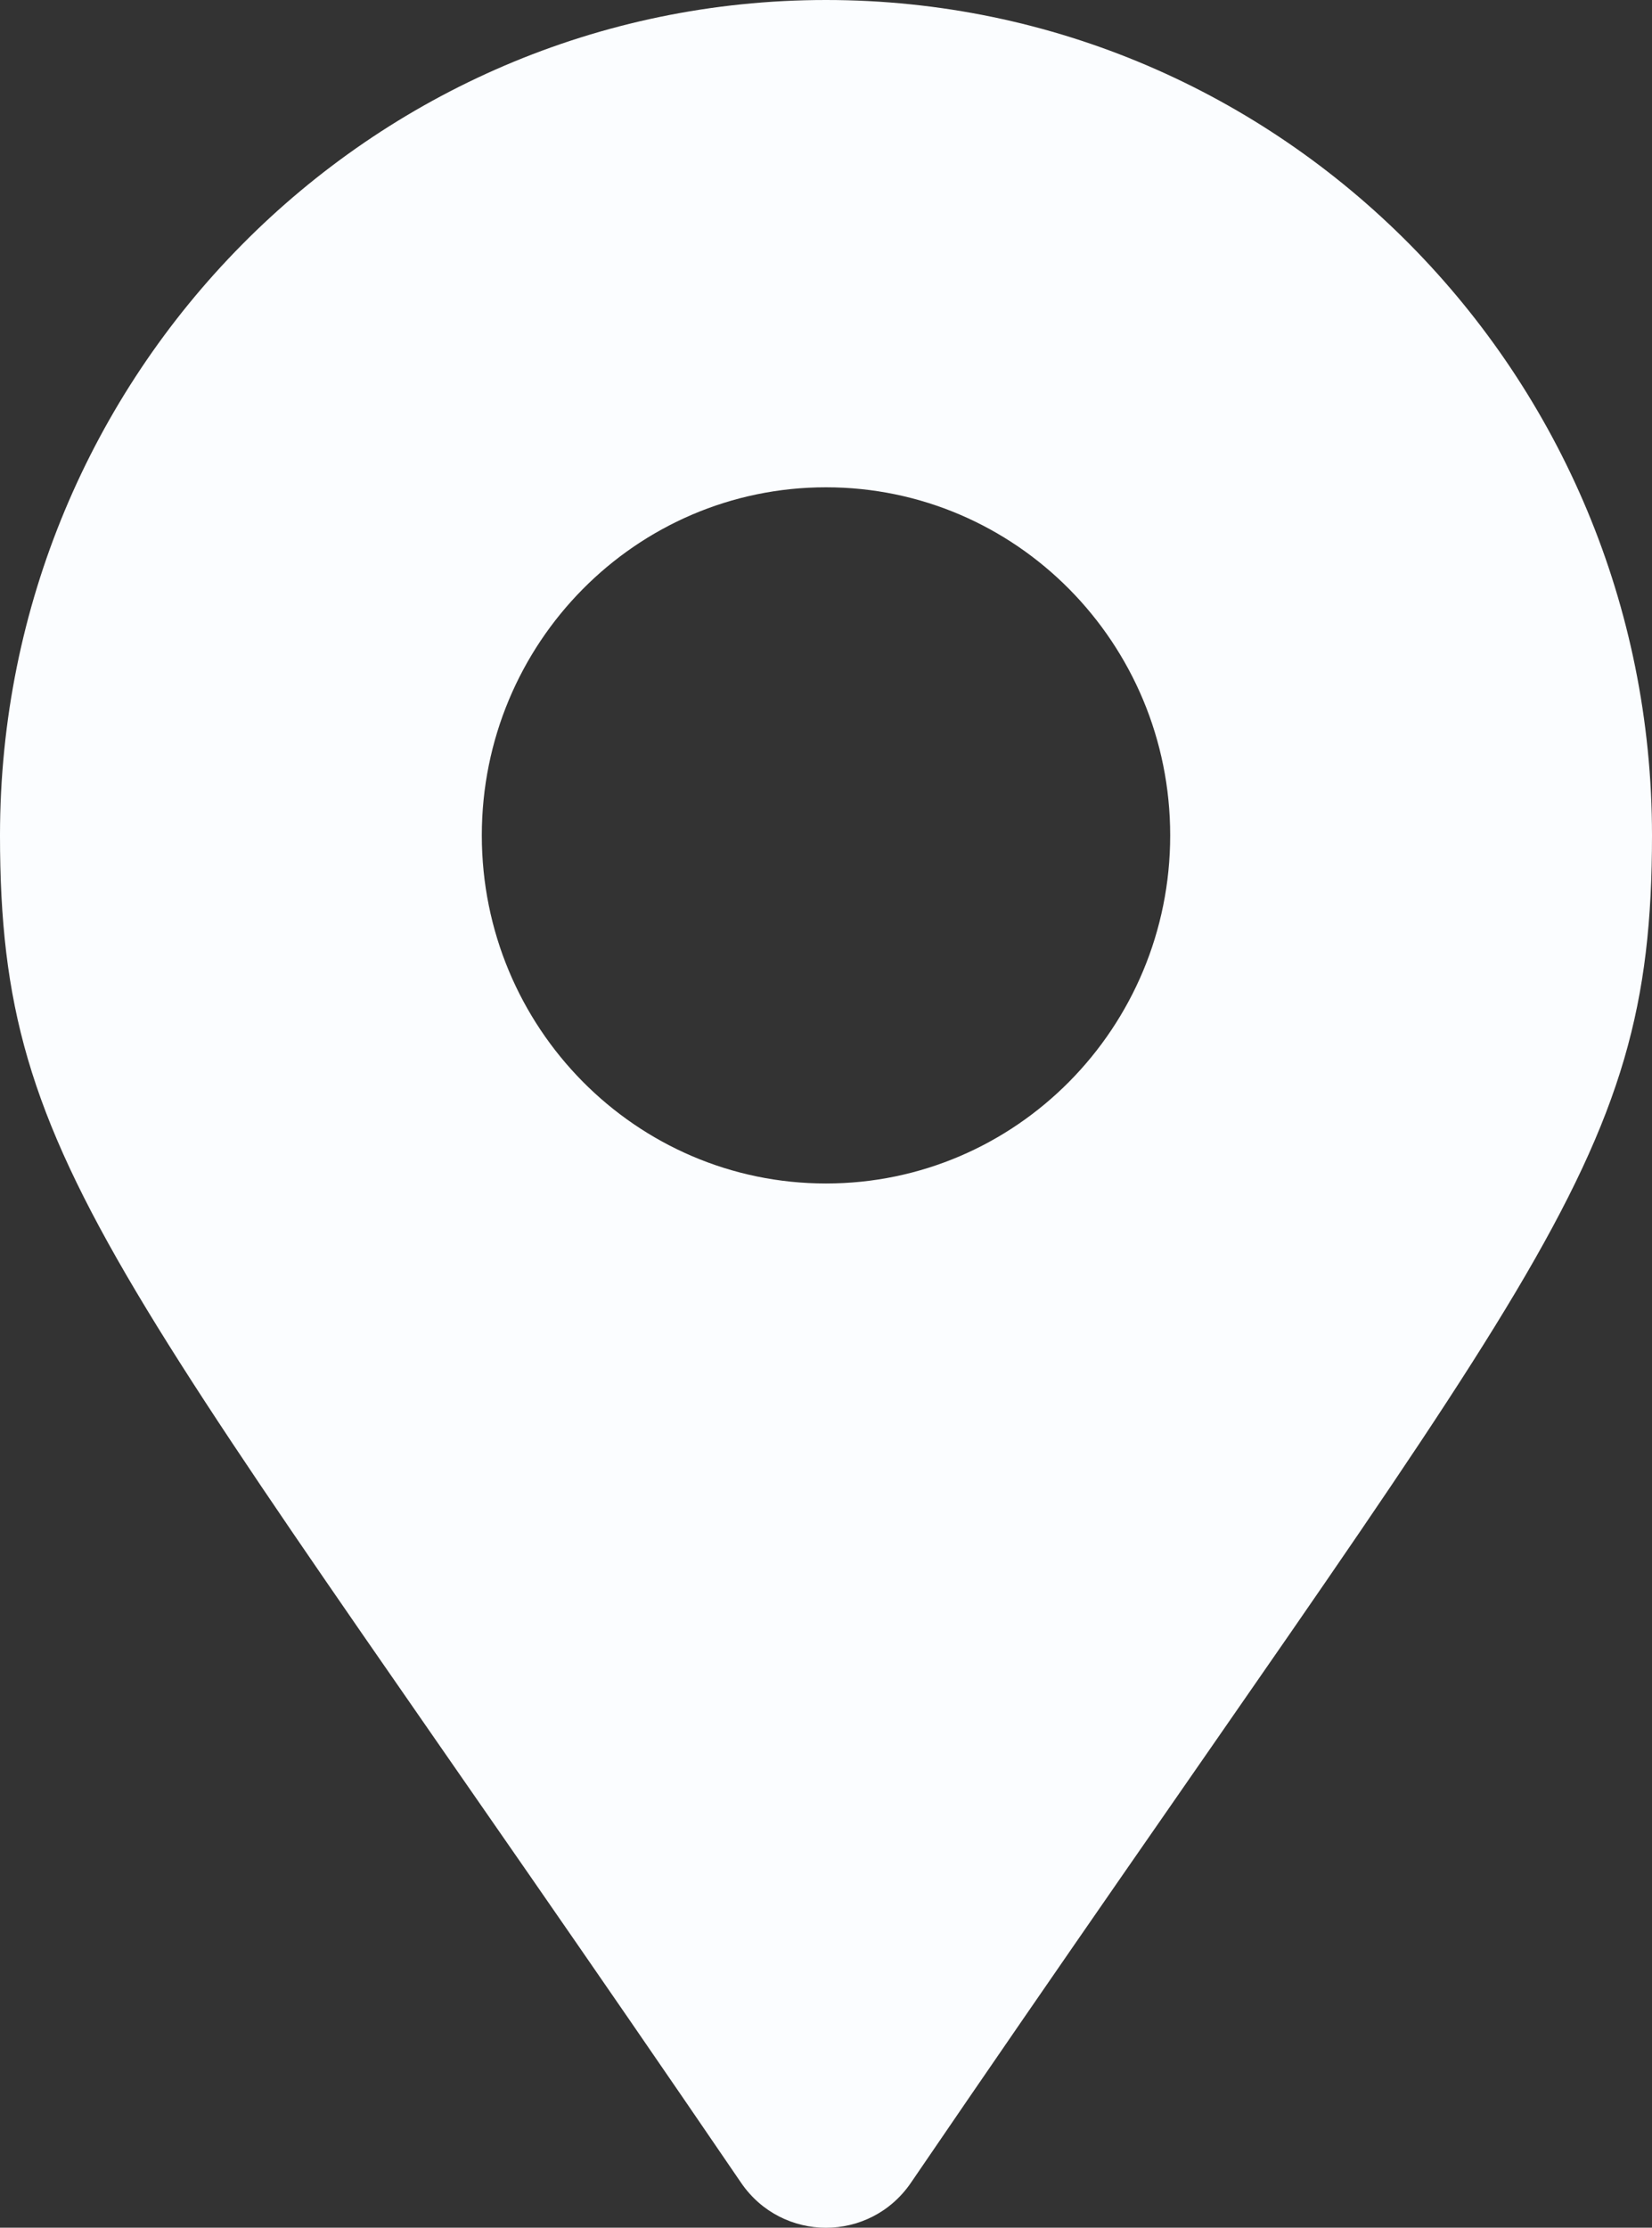 <svg width="23" height="31" viewBox="0 0 23 31" fill="none" xmlns="http://www.w3.org/2000/svg">
<rect x="0" y="0" width="23" height="31" fill="#333333" stroke="none"/>
<g clip-path="url(#clip0)">
<path d="M10.318 30.375C1.615 17.621 0 16.312 0 11.625C0 5.205 5.149 0 11.5 0C17.851 0 23 5.205 23 11.625C23 16.312 21.385 17.621 12.682 30.375C12.111 31.209 10.889 31.209 10.318 30.375ZM11.5 16.469C14.146 16.469 16.292 14.3 16.292 11.625C16.292 8.95 14.146 6.781 11.5 6.781C8.854 6.781 6.708 8.95 6.708 11.625C6.708 14.3 8.854 16.469 11.5 16.469Z" fill="#FBFDFF"/>
</g>
<defs>
<clipPath id="clip0">
<rect width="23" height="31" fill="white"/>
</clipPath>
</defs>
</svg>
